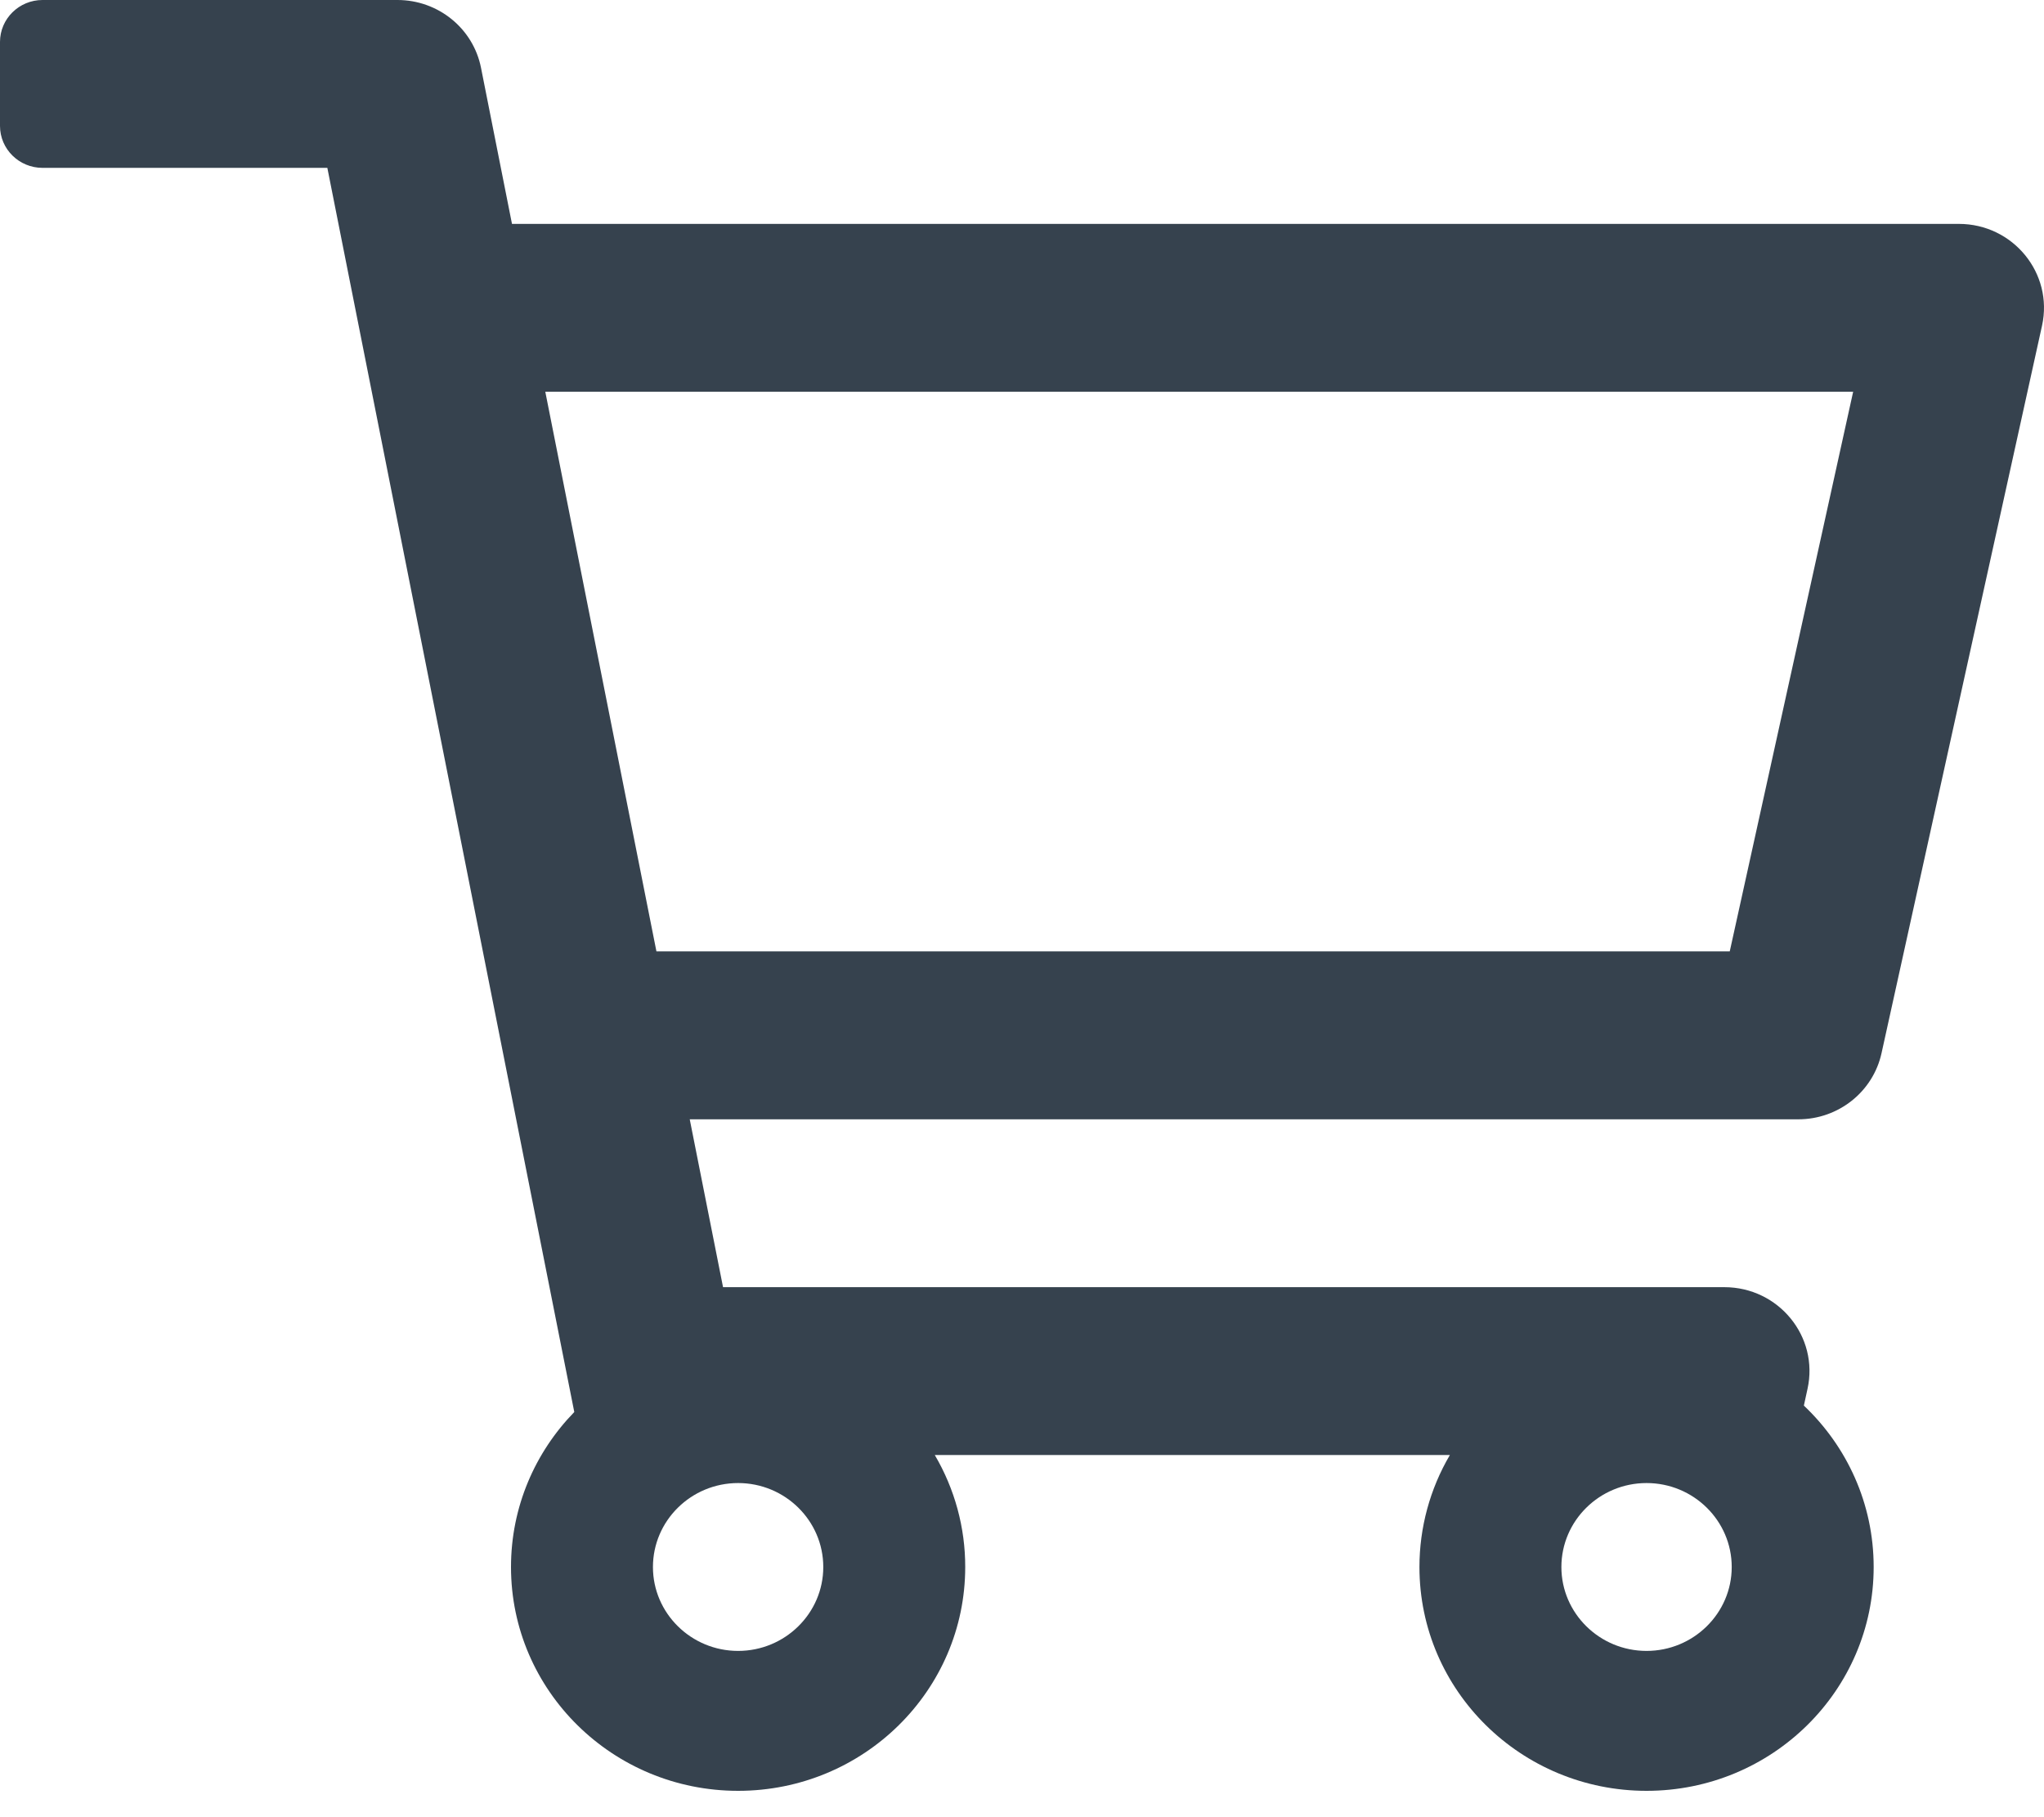 <svg width="27" height="24" viewBox="0 0 27 24" fill="none" xmlns="http://www.w3.org/2000/svg">
<path fill-rule="evenodd" clip-rule="evenodd" d="M6.763 2.957H25.875C26.592 2.957 27.126 3.61 26.974 4.301L24.854 13.909C24.742 14.419 24.284 14.783 23.755 14.783H9.111L9.551 17H22.777C23.495 17 24.029 17.653 23.876 18.344L23.828 18.564C24.396 19.102 24.75 19.858 24.75 20.696C24.75 22.328 23.407 23.652 21.75 23.652C20.093 23.652 18.75 22.328 18.75 20.696C18.75 20.177 18.888 19.666 19.152 19.217H12.348C12.612 19.666 12.751 20.177 12.75 20.696C12.75 22.328 11.407 23.652 9.75 23.652C8.093 23.652 6.75 22.328 6.75 20.696C6.75 19.901 7.069 19.18 7.586 18.649L4.324 2.217H0.562C0.252 2.217 0 1.969 0 1.663V0.554C0 0.248 0.252 0 0.562 0H5.25C5.788 0 6.251 0.375 6.354 0.896L6.763 2.957ZM8.625 20.696C8.625 21.307 9.13 21.804 9.75 21.804C10.37 21.804 10.875 21.307 10.875 20.696C10.875 20.084 10.37 19.587 9.75 19.587C9.13 19.587 8.625 20.084 8.625 20.696ZM21.75 21.804C21.13 21.804 20.625 21.307 20.625 20.696C20.625 20.084 21.13 19.587 21.75 19.587C22.37 19.587 22.875 20.084 22.875 20.696C22.875 21.307 22.37 21.804 21.75 21.804ZM8.671 12.565H22.849L24.479 5.174H7.203L8.671 12.565Z" fill="#36424E"/>
</svg>
